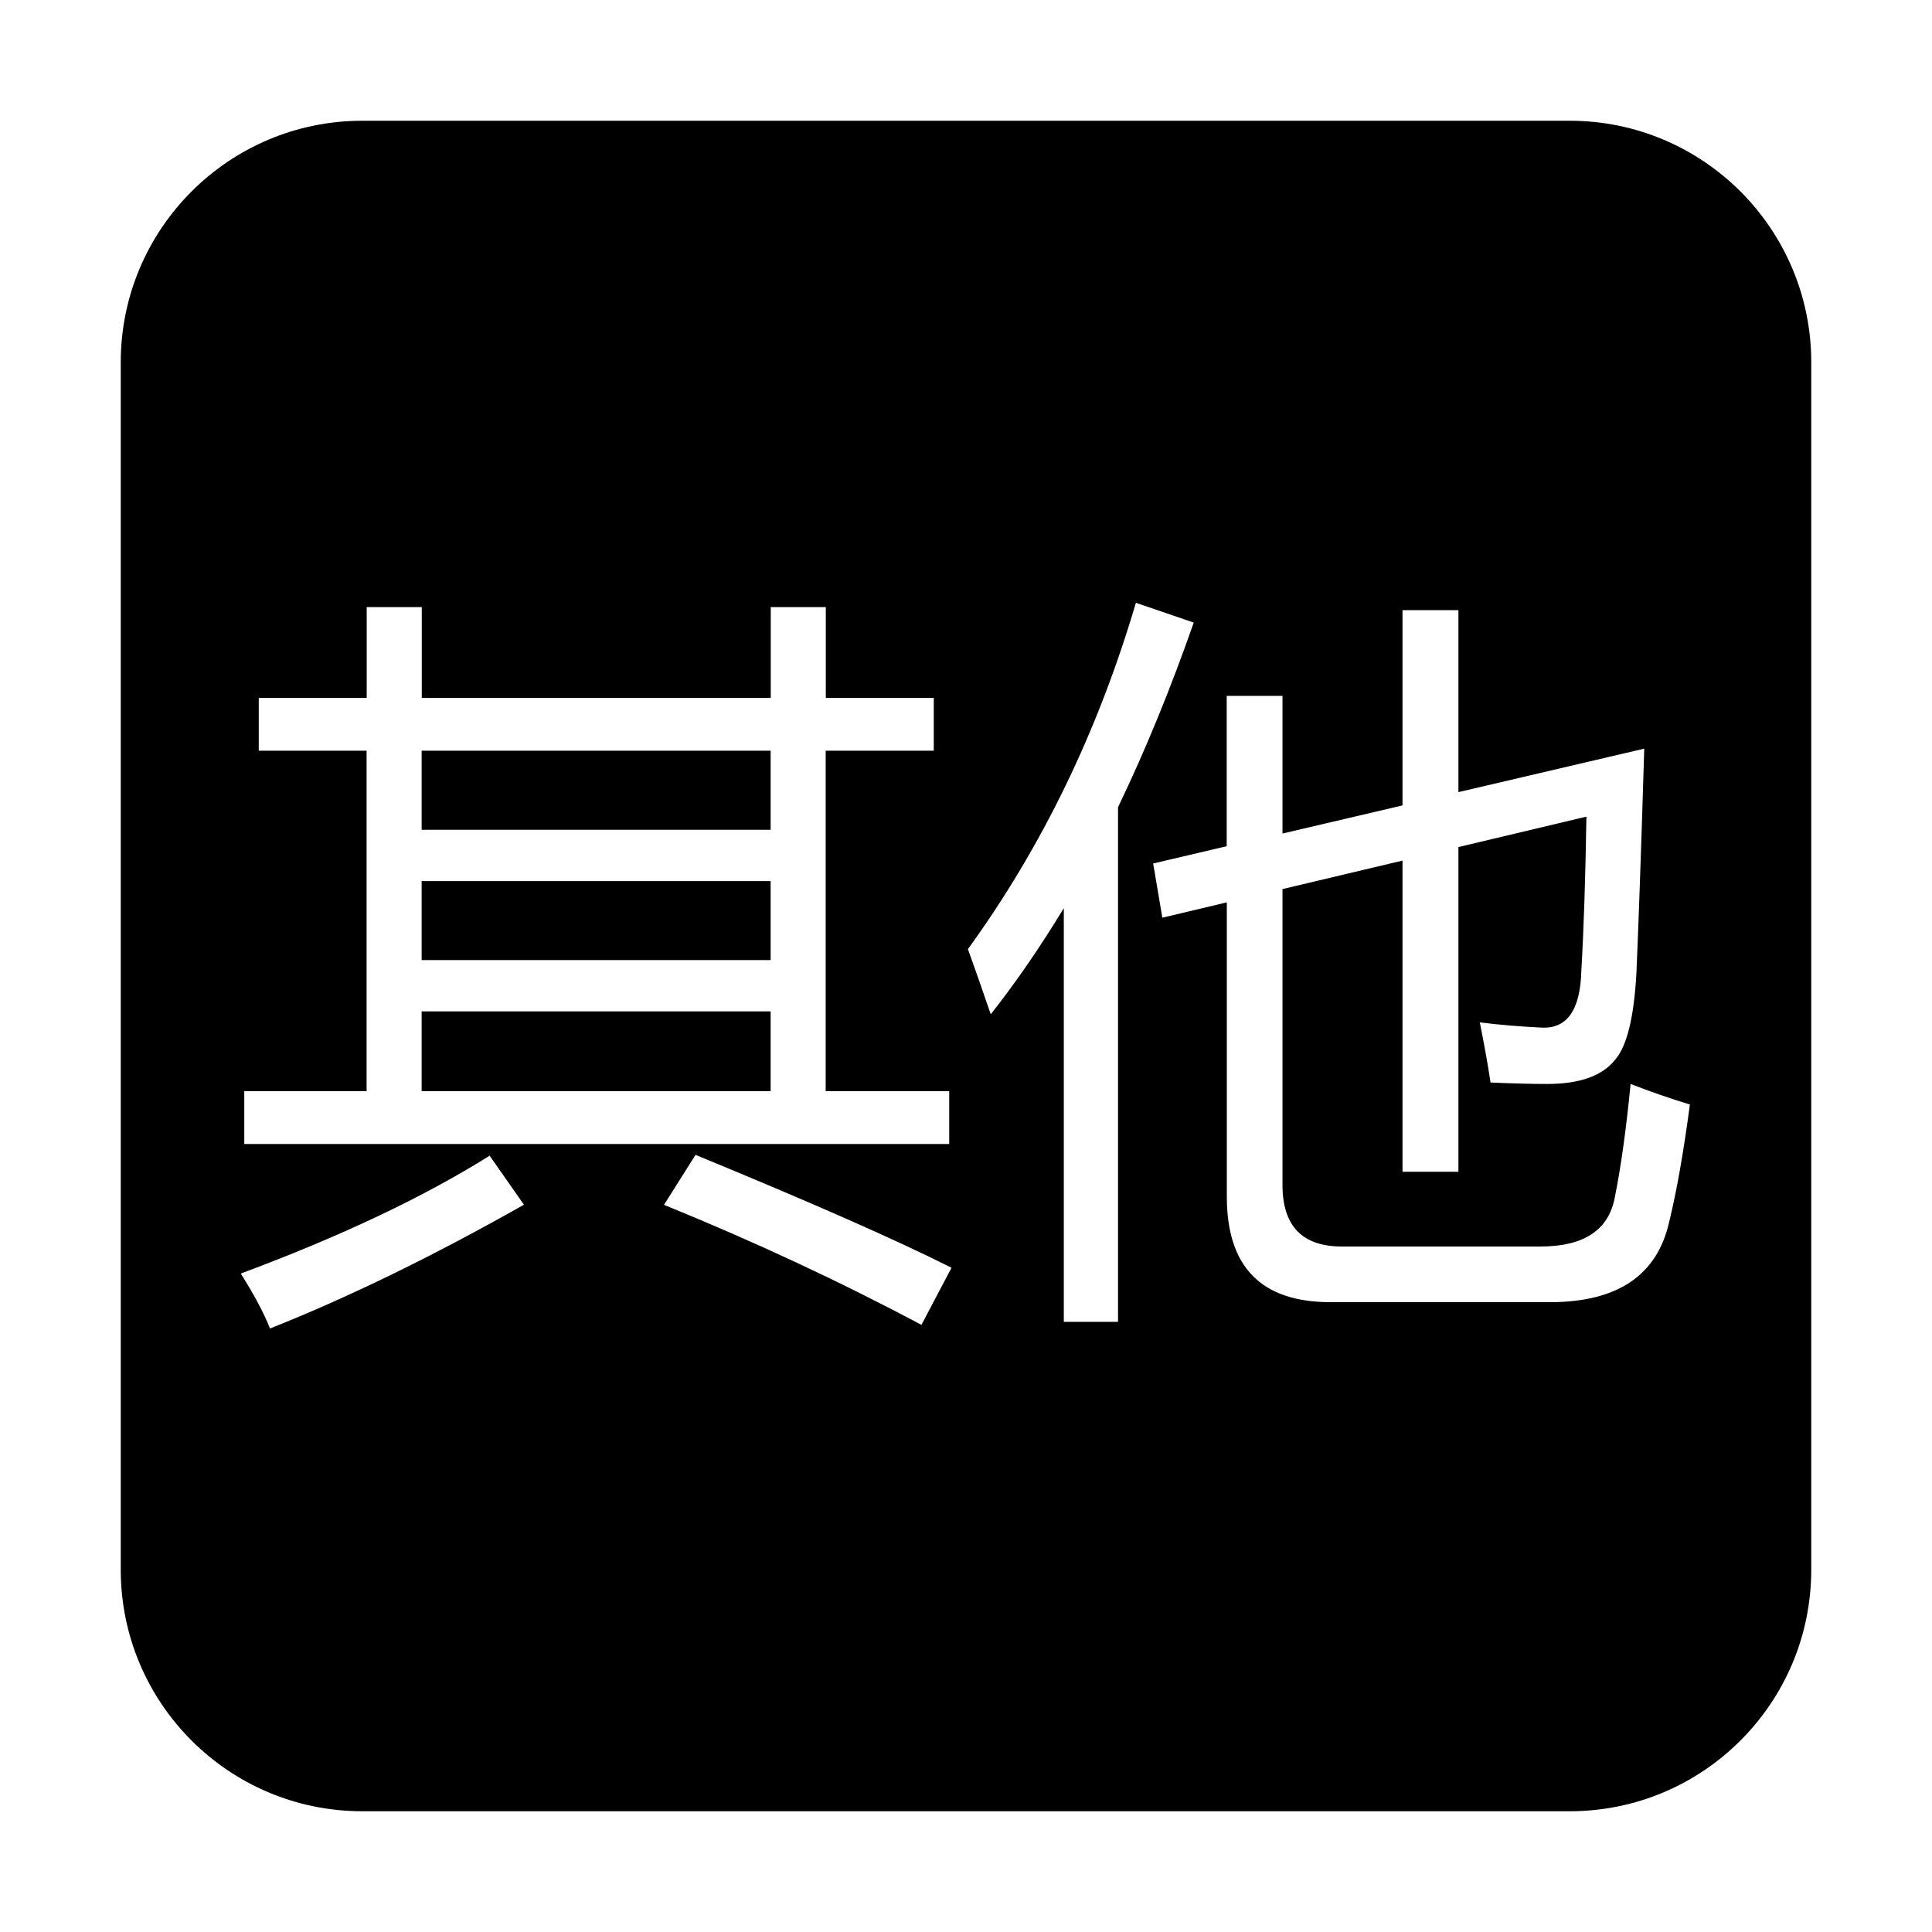 <?xml version="1.0" standalone="no"?><!DOCTYPE svg PUBLIC "-//W3C//DTD SVG 1.1//EN" "http://www.w3.org/Graphics/SVG/1.1/DTD/svg11.dtd"><svg t="1597222215995" class="icon" viewBox="0 0 1024 1024" version="1.1" xmlns="http://www.w3.org/2000/svg" p-id="11903" xmlns:xlink="http://www.w3.org/1999/xlink" width="200" height="200"><defs><style type="text/css"></style></defs><path d="M223.488 508.864l184.96 0L408.448 467.008l-184.96 0L223.488 508.864zM223.488 578.368l184.96 0L408.448 536.064l-184.96 0L223.488 578.368zM223.488 439.808l184.96 0L408.448 397.888l-184.96 0L223.488 439.808zM832 64 192 64C121.344 64 64 121.344 64 192l0 640c0 70.656 57.344 128 128 128l640 0c70.656 0 128-57.344 128-128L960 192C960 121.344 902.656 64 832 64zM129.472 578.368l64.832 0 0-180.48L137.152 397.888 137.152 369.92l57.216 0L194.368 321.792l29.184 0L223.552 369.92l184.96 0L408.512 321.792l29.184 0L437.696 369.92l57.216 0 0 27.968L437.632 397.888l0 180.48 65.472 0 0 27.968L129.472 606.336 129.472 578.368zM143.104 704.128c-3.264-8.256-8.448-17.984-15.488-29.12 52.8-19.648 96.768-40.448 131.904-62.464l18.176 25.984C229.696 665.664 184.896 687.552 143.104 704.128zM488.384 702.208c-43.2-22.976-88.704-44.224-136.448-63.616L368.64 612.096c61.12 25.152 106.368 45.056 135.68 59.84L488.384 702.208zM592.576 700.608 563.84 700.608 563.84 481.344C551.488 501.696 538.624 520.448 525.12 537.6 521.344 526.528 517.312 515.008 513.024 503.04 552.192 449.024 581.888 387.84 602.048 319.488l30.656 10.496C620.352 365.312 606.976 397.888 592.576 427.84L592.576 700.608zM884.736 647.488c-6.336 28.416-27.392 42.688-63.232 42.688l-116.352 0c-36.608 0-54.912-18.624-54.912-55.936L650.24 478.272 616.064 486.4 611.2 457.664l38.976-9.152L650.176 368.832l29.568 0 0 72.96 63.616-14.912L743.36 323.392l29.632 0L772.992 419.84l98.496-23.04c-1.728 57.408-3.2 97.152-4.16 119.104-1.28 23.04-4.928 38.208-11.008 45.44-6.784 8.832-18.944 13.184-36.352 13.184-7.808 0-17.792-0.256-29.952-0.768-1.472-9.856-3.392-20.416-5.696-31.872 10.88 1.344 21.76 2.24 32.64 2.752 13.632 0.768 20.672-9.344 21.184-30.272 1.28-21.76 2.176-48.96 2.688-81.536l-67.84 16.128 0 172.096-29.632 0L743.36 456.128l-63.616 15.104 0 156.8c0 21.76 10.496 32.64 31.424 32.64l105.344 0c22.976 0 36.096-8.704 39.36-25.984 3.328-16.576 6.08-36.608 8.384-60.16 10.56 4.096 21.056 7.744 31.424 10.88C892.416 609.92 888.832 630.656 884.736 647.488z" p-id="11904"></path></svg>
